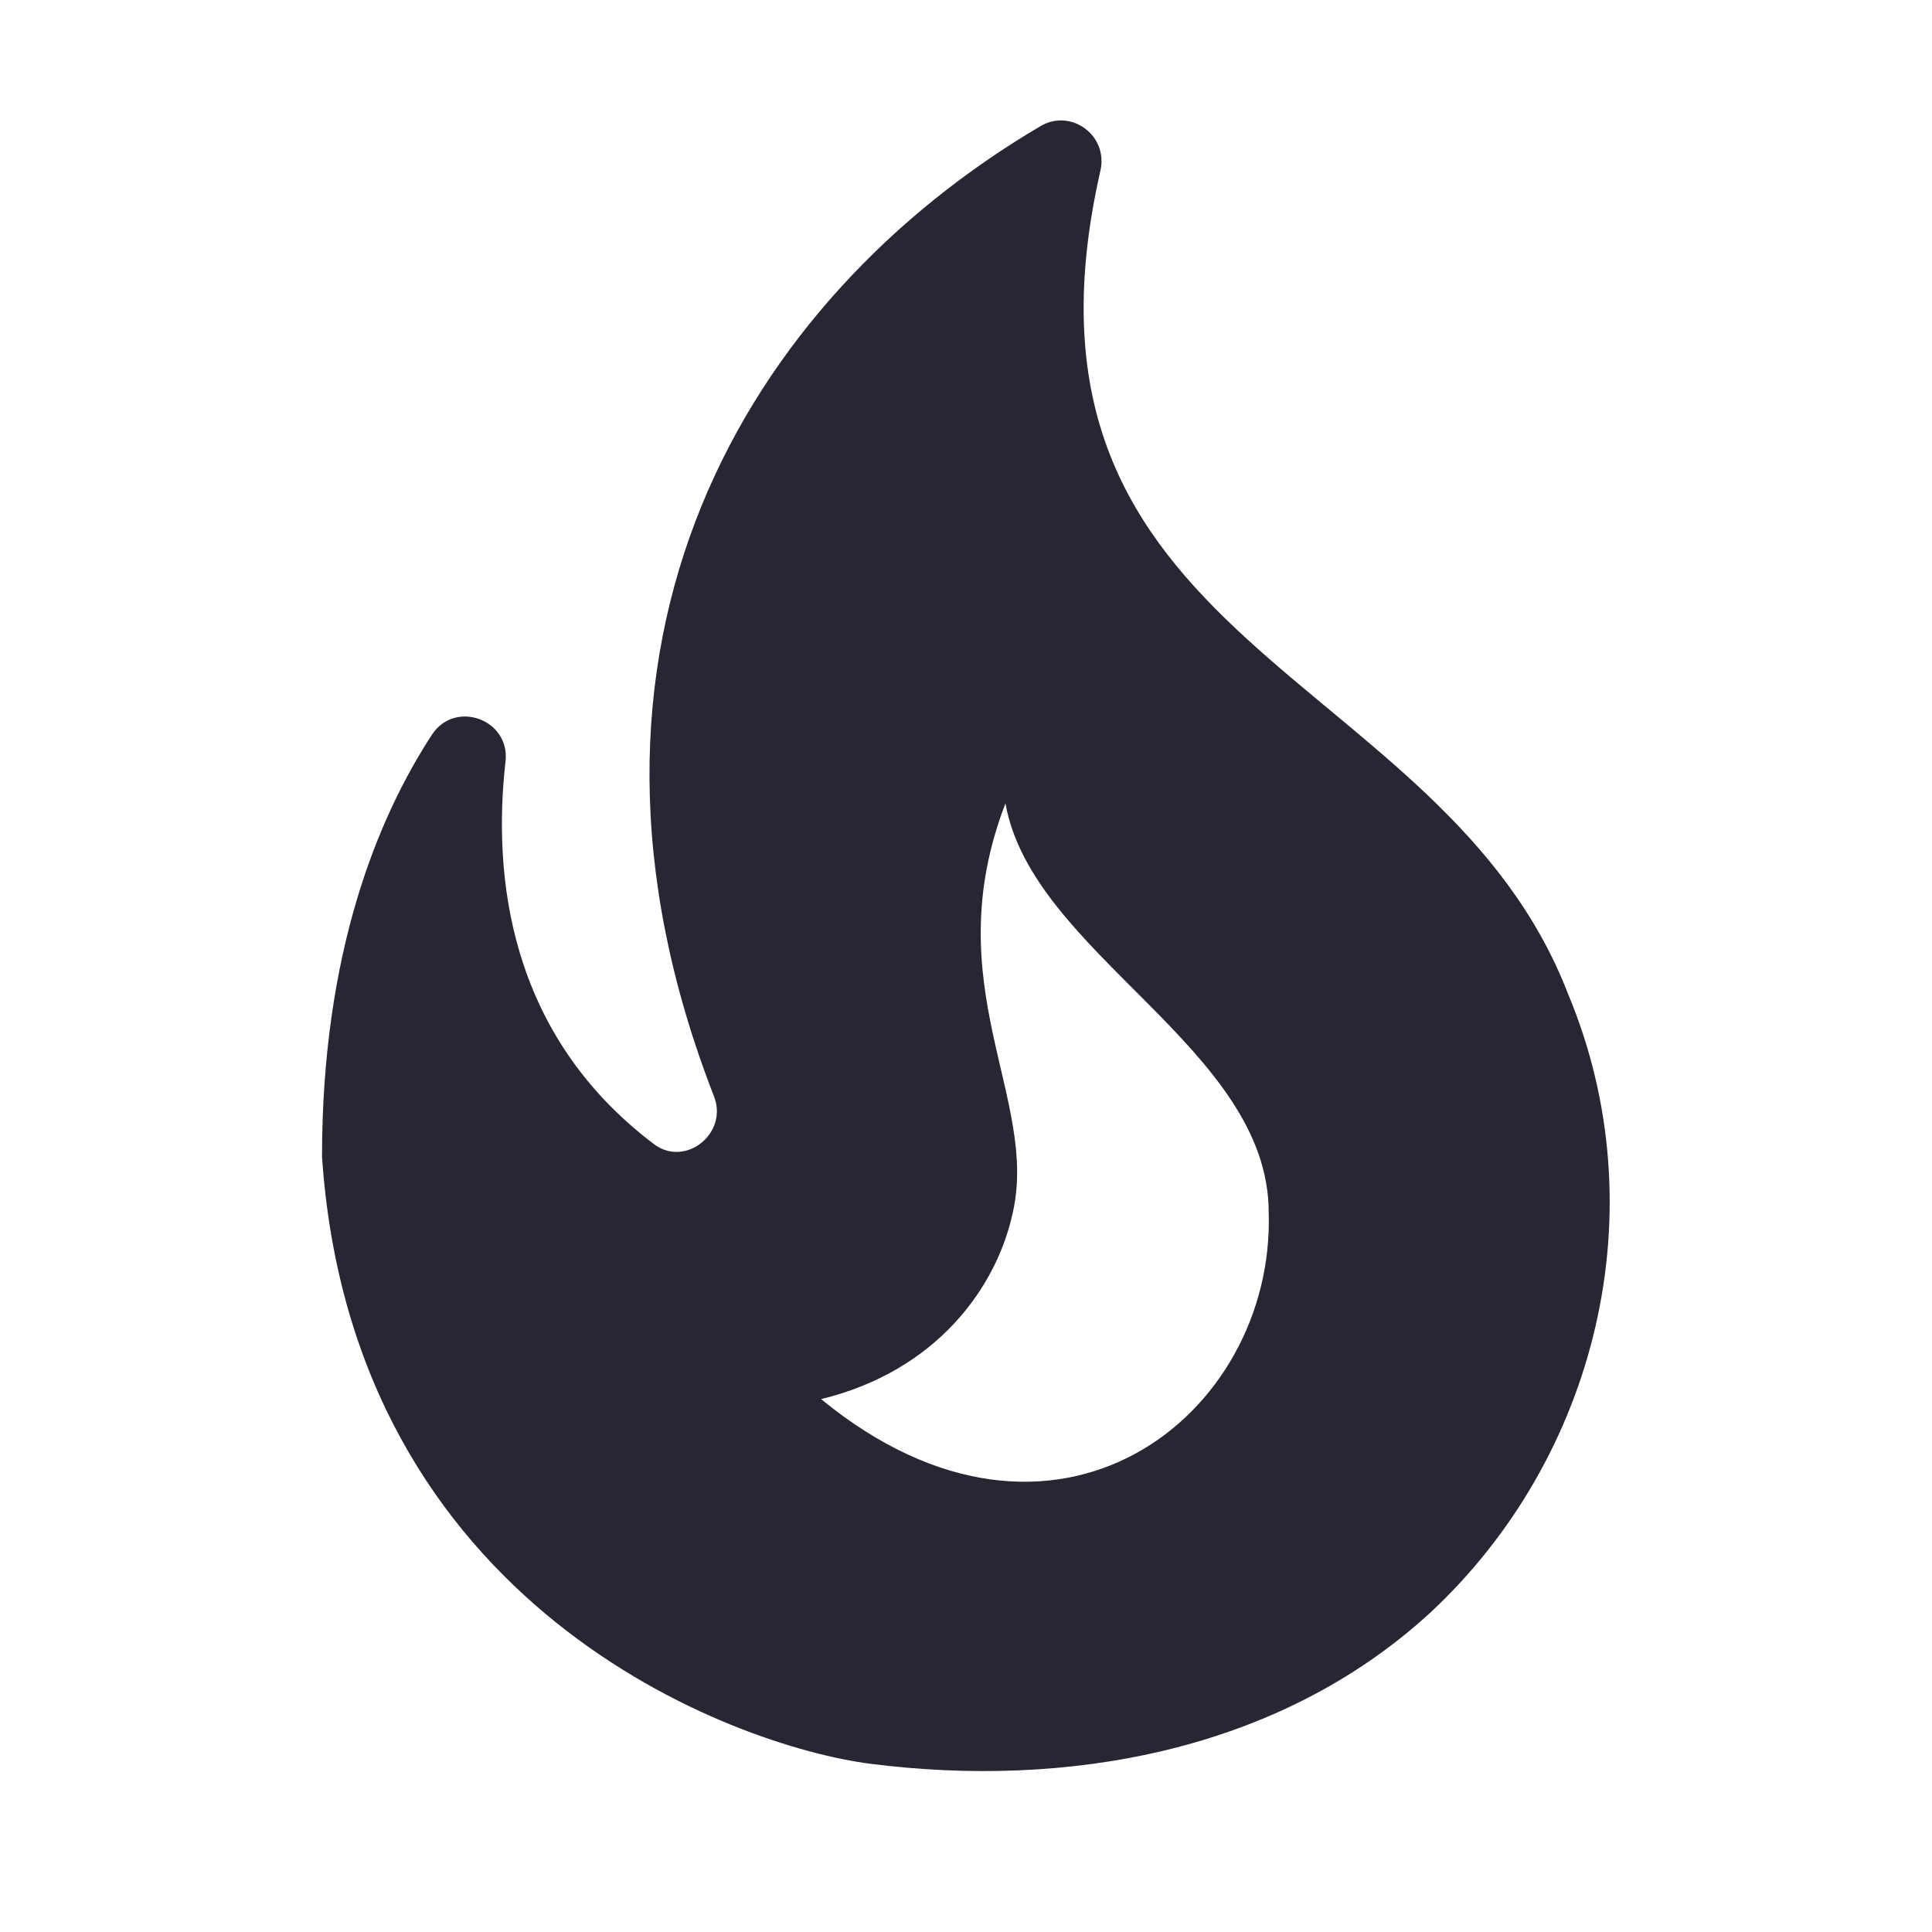 <svg width="40" height="40" viewBox="0 0 40 40" fill="none" xmlns="http://www.w3.org/2000/svg">
<path d="M32.467 20.583C29.85 13.783 20.533 13.417 22.783 3.533C22.95 2.8 22.166 2.233 21.533 2.617C15.483 6.183 11.133 13.333 14.783 22.7C15.083 23.467 14.183 24.183 13.533 23.683C10.517 21.4 10.2 18.117 10.466 15.767C10.566 14.9 9.433 14.483 8.95 15.2C7.816 16.933 6.667 19.733 6.667 23.95C7.3 33.283 15.183 36.15 18.017 36.517C22.067 37.033 26.45 36.283 29.6 33.4C33.066 30.183 34.333 25.05 32.467 20.583ZM17 28.967C19.4 28.383 20.633 26.65 20.966 25.117C21.517 22.733 19.366 20.4 20.817 16.633C21.366 19.75 26.267 21.7 26.267 25.1C26.4 29.317 21.833 32.933 17 28.967Z" fill="#282633"/>
</svg>

